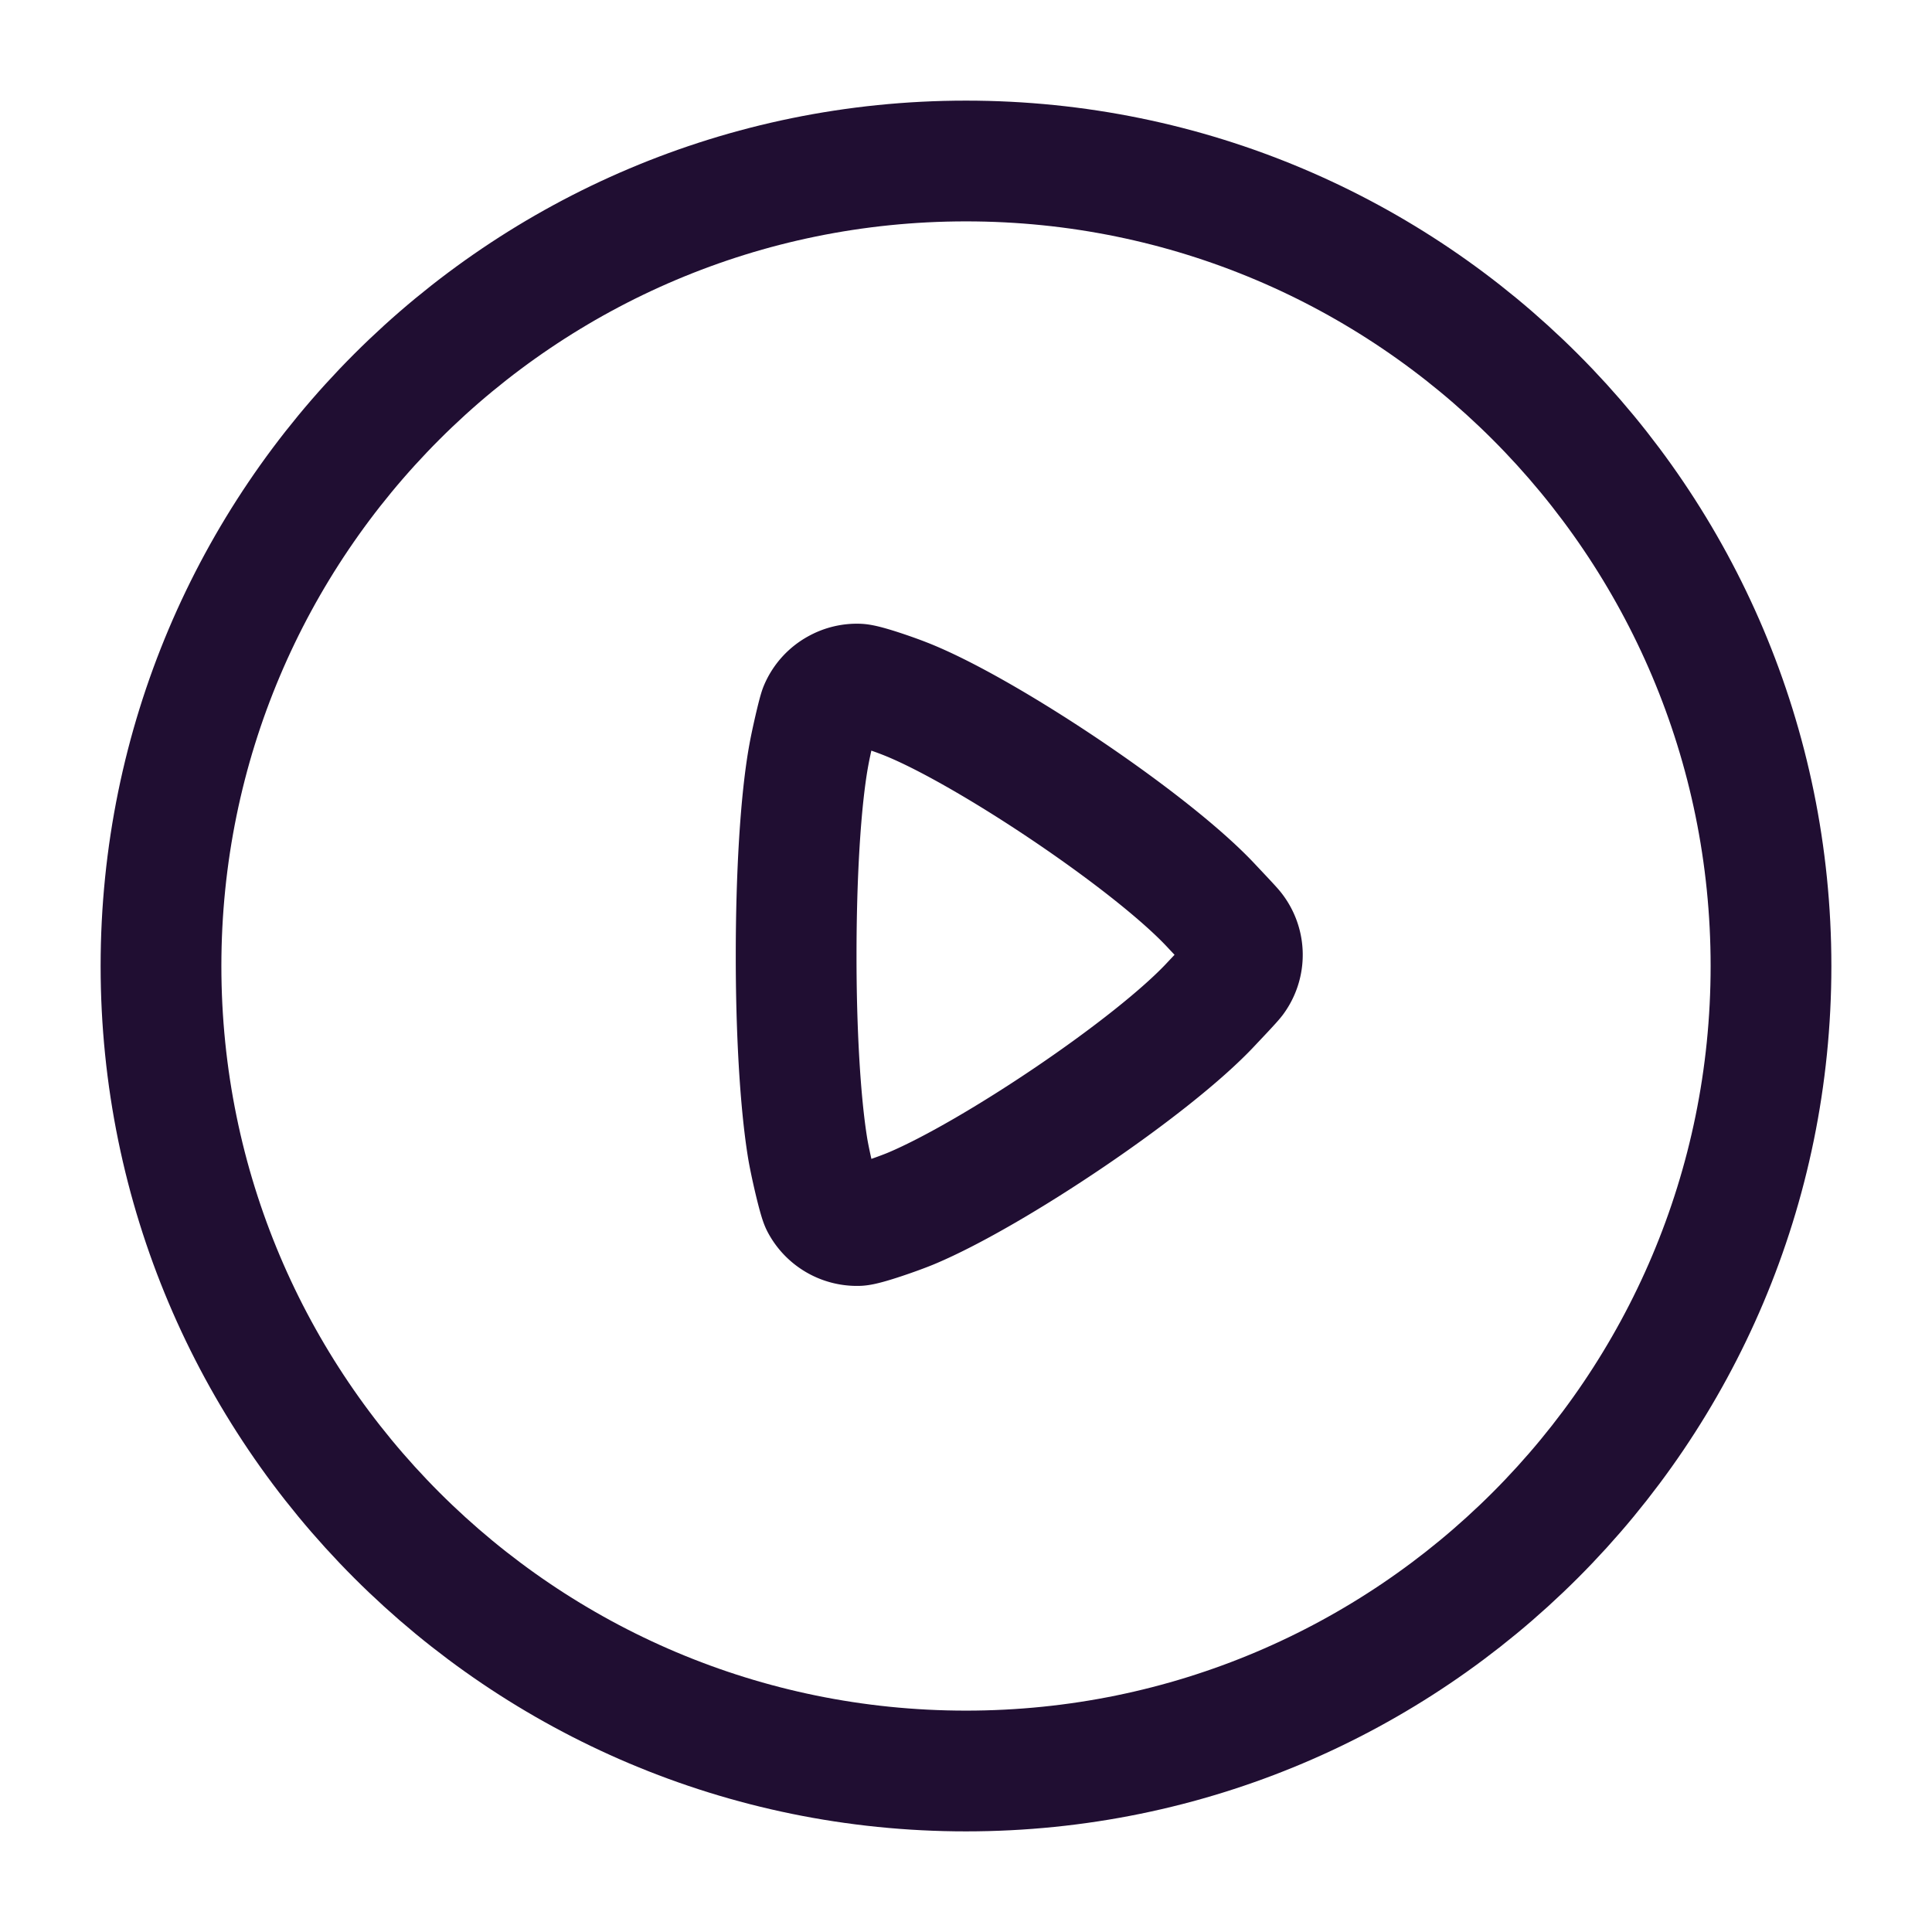 <svg width="24" height="24" fill="none" xmlns="http://www.w3.org/2000/svg"><path clip-rule="evenodd" d="M12 2c5.523 0 10 4.477 10 10s-4.477 10-10 10S2 17.523 2 12 6.477 2 12 2z" stroke="#200E32" stroke-width="1.5" stroke-linecap="round" stroke-linejoin="round"/><path clip-rule="evenodd" d="M15.05 12.467c-.729.786-2.713 2.116-3.728 2.543-.162.068-.575.212-.664.214a.504.504 0 01-.459-.27c-.034-.066-.134-.497-.166-.69-.095-.583-.144-1.49-.143-2.402 0-.957.052-1.907.158-2.485.028-.156.11-.515.134-.573a.498.498 0 01.226-.246.494.494 0 01.25-.06c.09.002.451.129.575.178.978.38 3.047 1.758 3.807 2.568.068.073.255.269.286.309a.497.497 0 01.011.602c-.033.045-.224.245-.287.312z" stroke="#200E32" stroke-width="1.5" stroke-linecap="round" stroke-linejoin="round"/></svg>